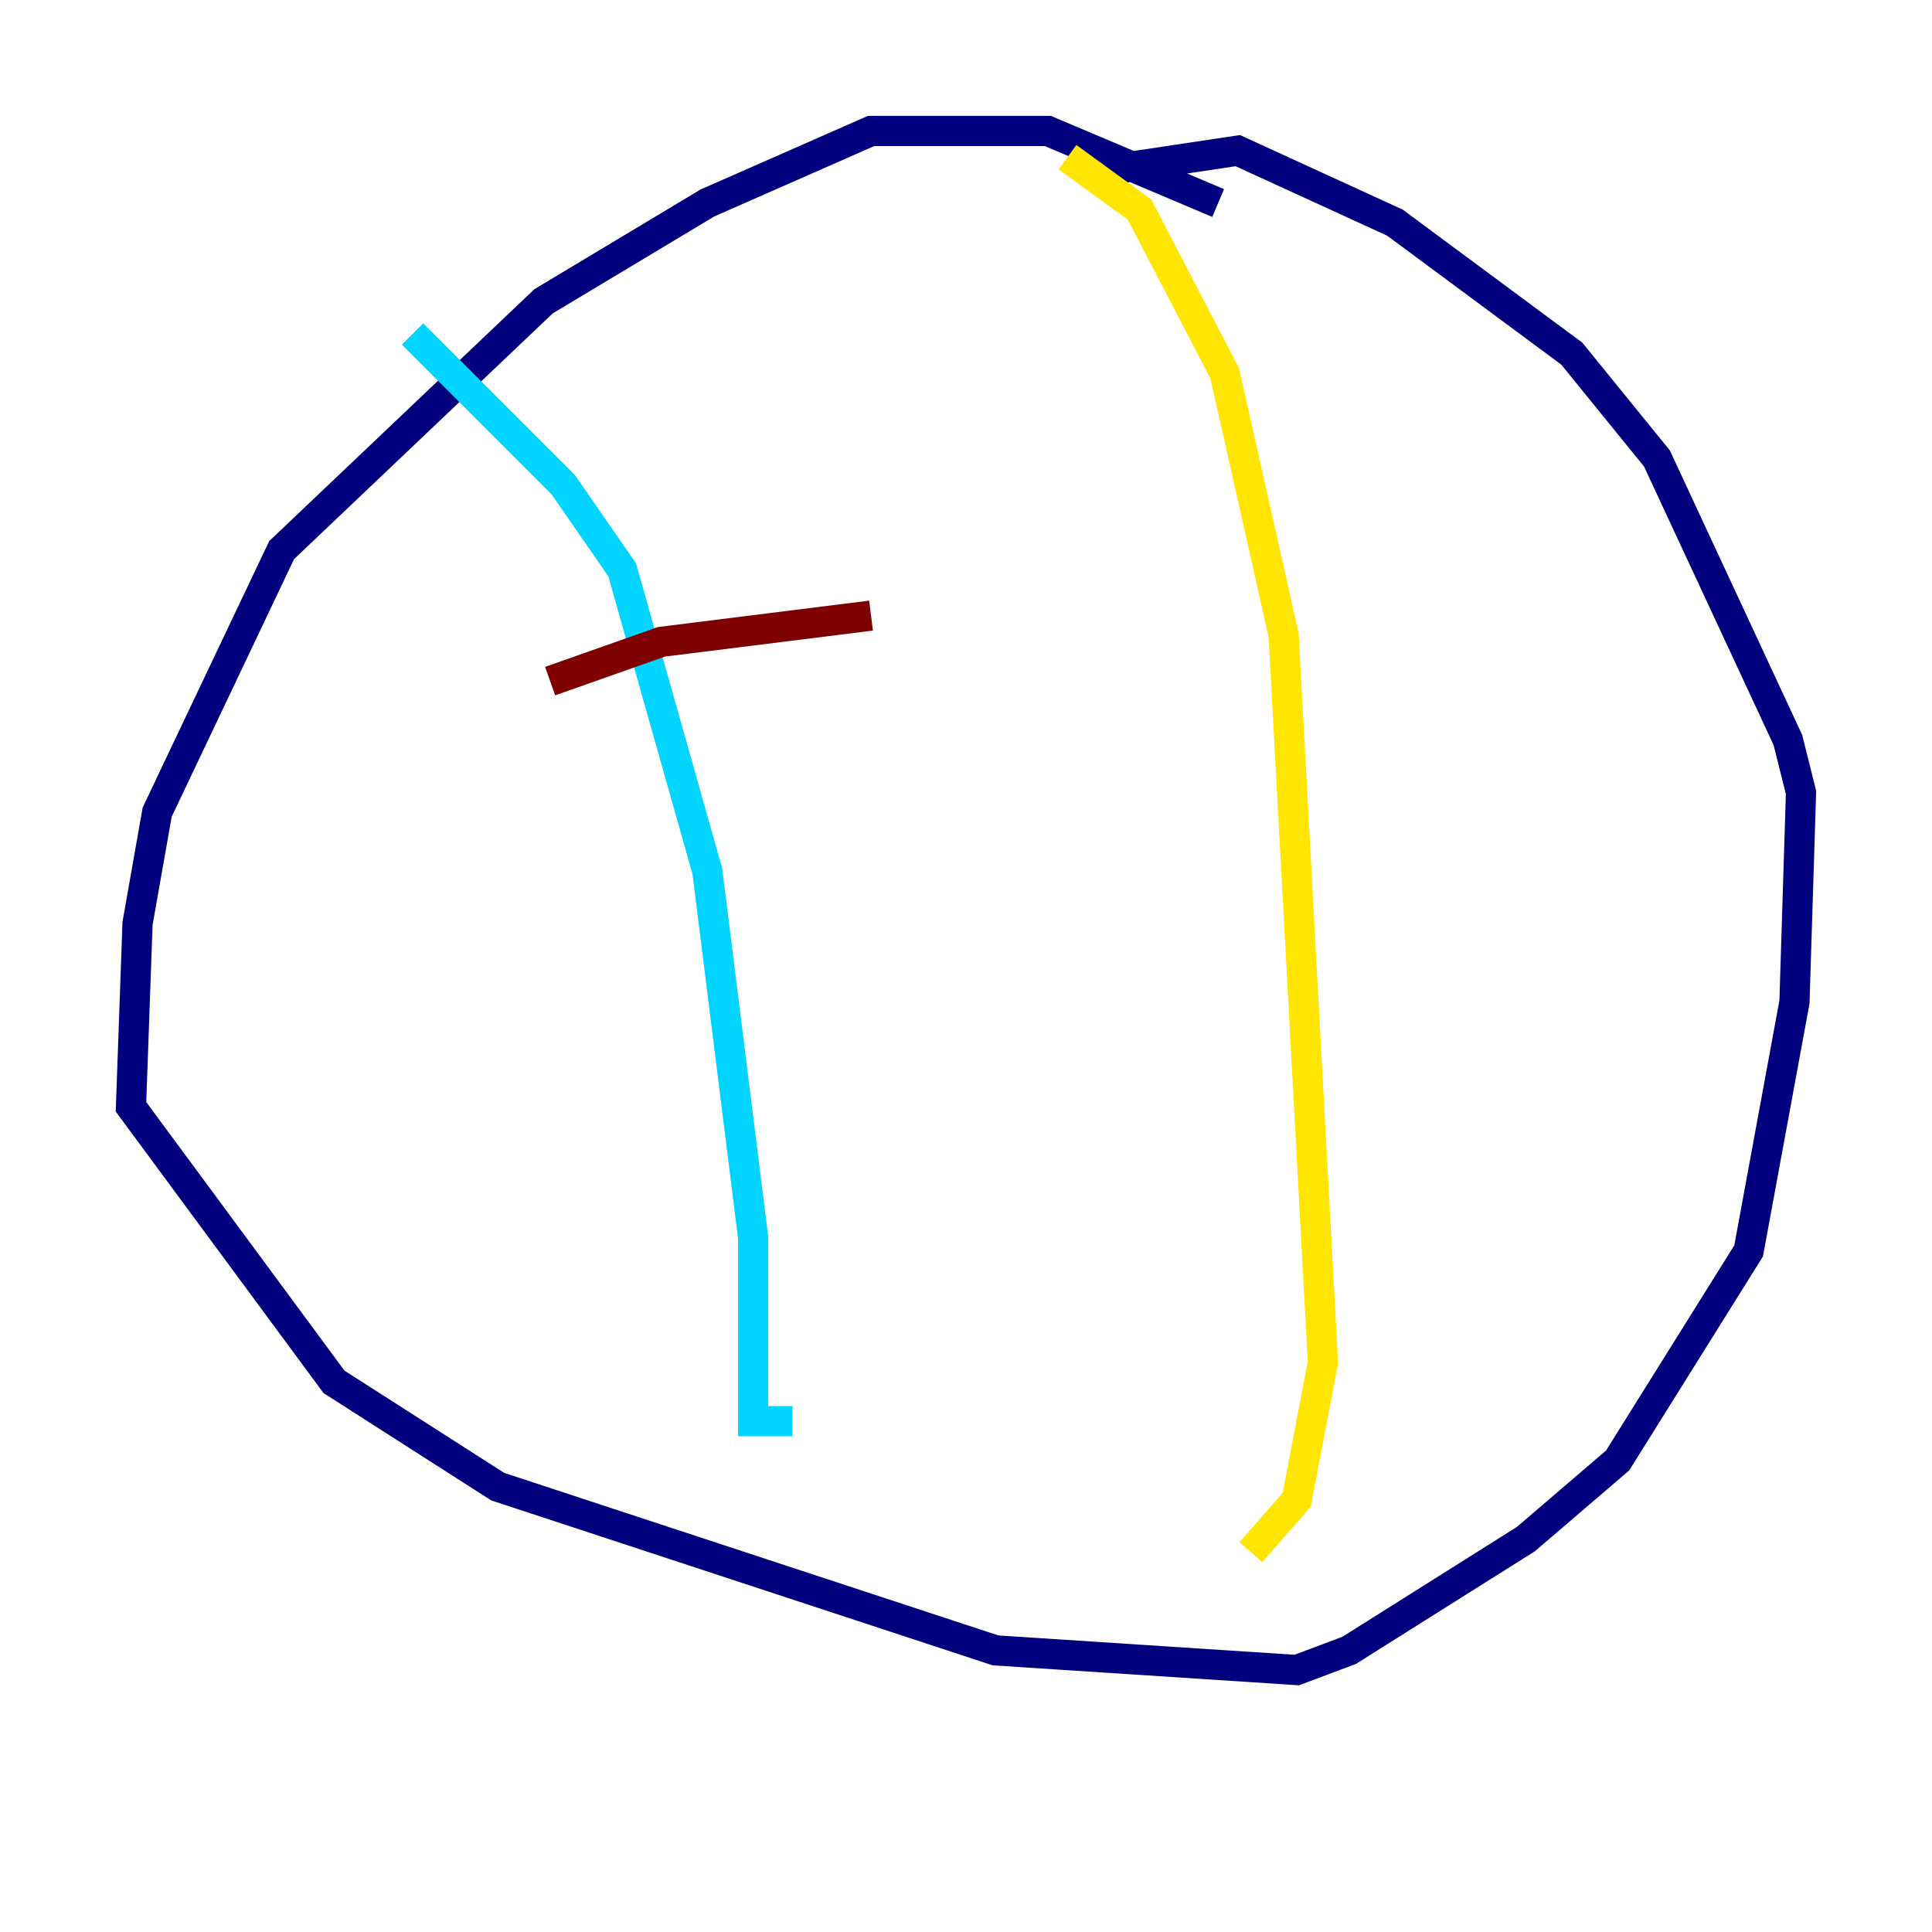 <?xml version="1.0" encoding="utf-8" ?>
<svg baseProfile="tiny" height="128" version="1.2" viewBox="0,0,128,128" width="128" xmlns="http://www.w3.org/2000/svg" xmlns:ev="http://www.w3.org/2001/xml-events" xmlns:xlink="http://www.w3.org/1999/xlink"><defs /><polyline fill="none" points="80.705,13.451 69.424,8.678 57.709,8.678 46.861,13.451 36.014,19.959 18.658,36.447 10.414,53.803 9.112,61.18 8.678,73.329 22.129,91.552 32.976,98.495 65.953,109.342 85.912,110.644 89.383,109.342 101.098,101.966 107.173,96.759 115.851,82.875 118.888,66.386 119.322,52.502 118.454,49.031 109.776,30.373 104.136,23.43 92.42,14.752 82.007,9.98 73.329,11.281" stroke="#00007f" stroke-width="2" /><polyline fill="none" points="27.336,22.129 37.315,32.108 41.22,37.749 46.861,57.709 49.898,82.007 49.898,94.156 52.502,94.156" stroke="#00d4ff" stroke-width="2" /><polyline fill="none" points="70.725,10.414 75.498,13.885 81.139,24.732 85.044,42.088 87.647,90.251 85.912,99.363 82.875,102.834" stroke="#ffe500" stroke-width="2" /><polyline fill="none" points="36.447,45.125 43.824,42.522 57.709,40.786" stroke="#7f0000" stroke-width="2" /></svg>